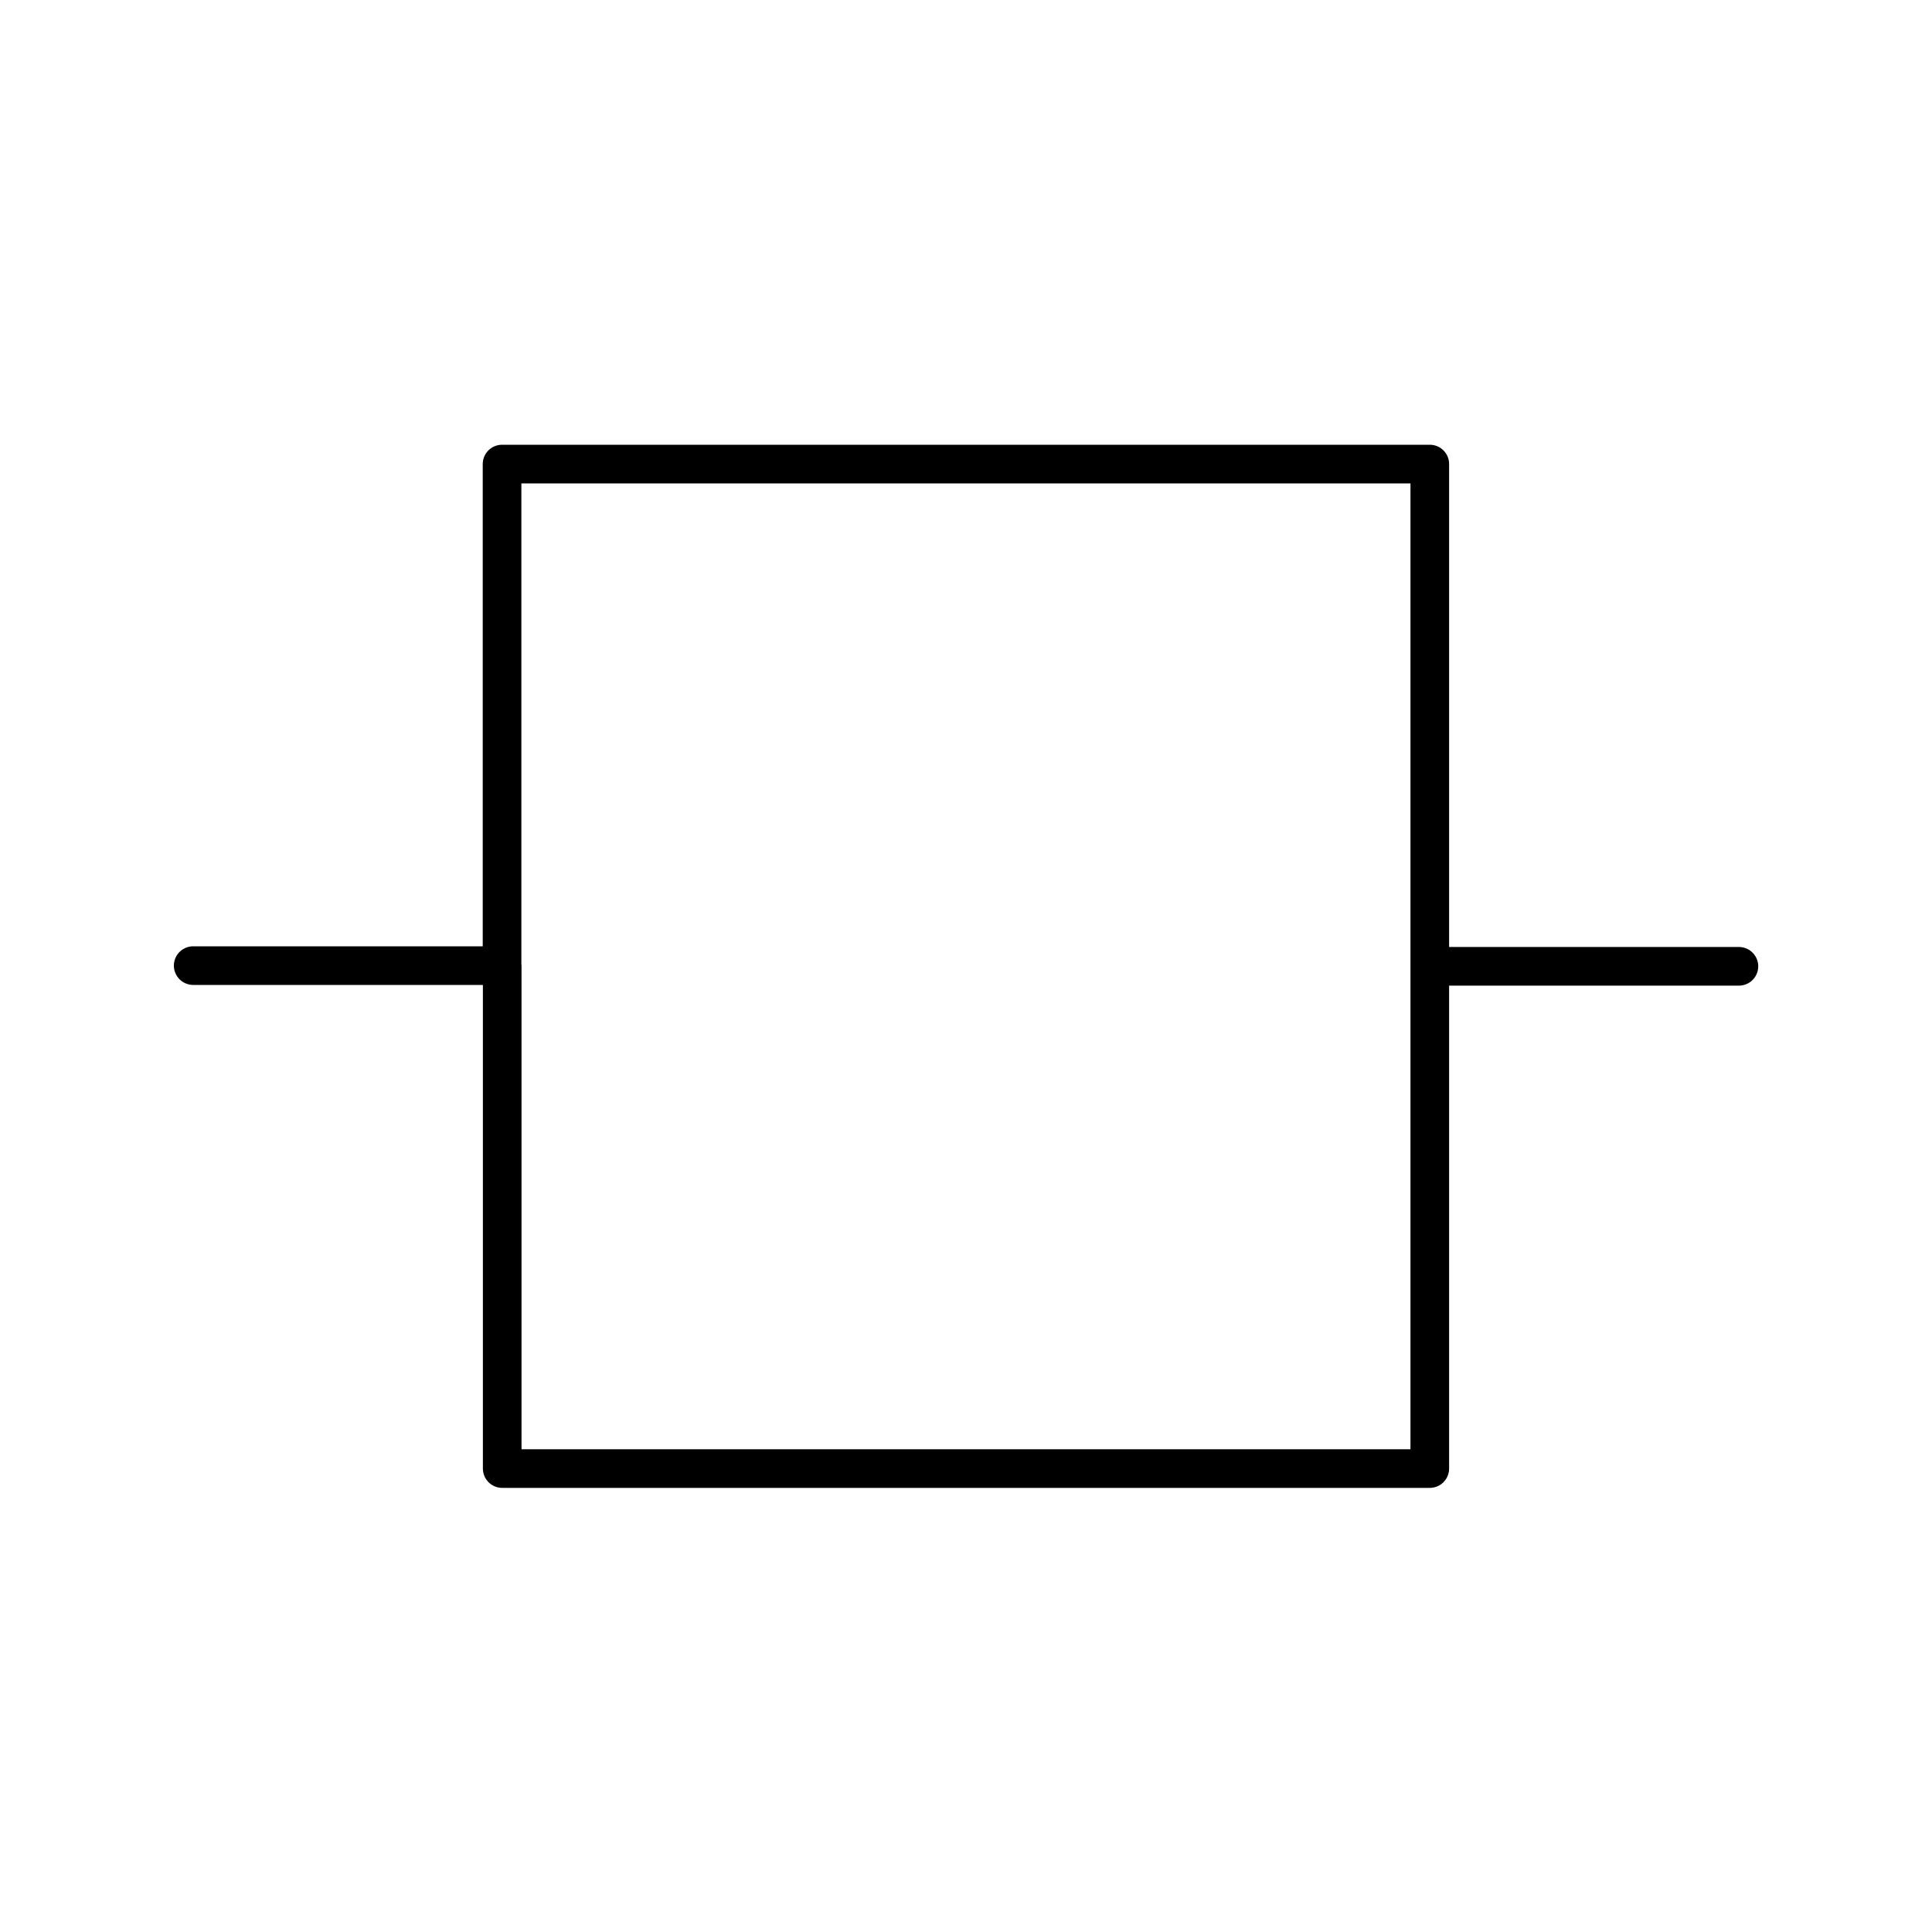 <?xml version="1.0" encoding="utf-8"?>
<!-- Created with "sPlan" (http://www.abacom-online.de) -->
<svg version="1.1" baseProfile="full"
xmlns="http://www.w3.org/2000/svg"
width="50mm" height="50mm"
viewBox="0 0 500 500">
<title>general_elements</title>
<defs>
<style type="text/css">
<![CDATA[
polyline {stroke-linecap:round; stroke-linejoin:round}
polygon {stroke-linecap:round; stroke-linejoin:round}
path {stroke-linecap:round; stroke-linejoin:round}
circle {stroke-linecap:round; stroke-linejoin:round}
]]>
</style>
</defs>
<polyline points="129.97 250.12 129.97 380.06 370.03 380.06 370.03 250.08 450.03 250.08 370.03 250.08 370.03 120.10 129.93 120.10 129.93 249.90 50.00 249.90" fill="none" stroke="rgb(0,0,0)" stroke-width="10" />
</svg>
